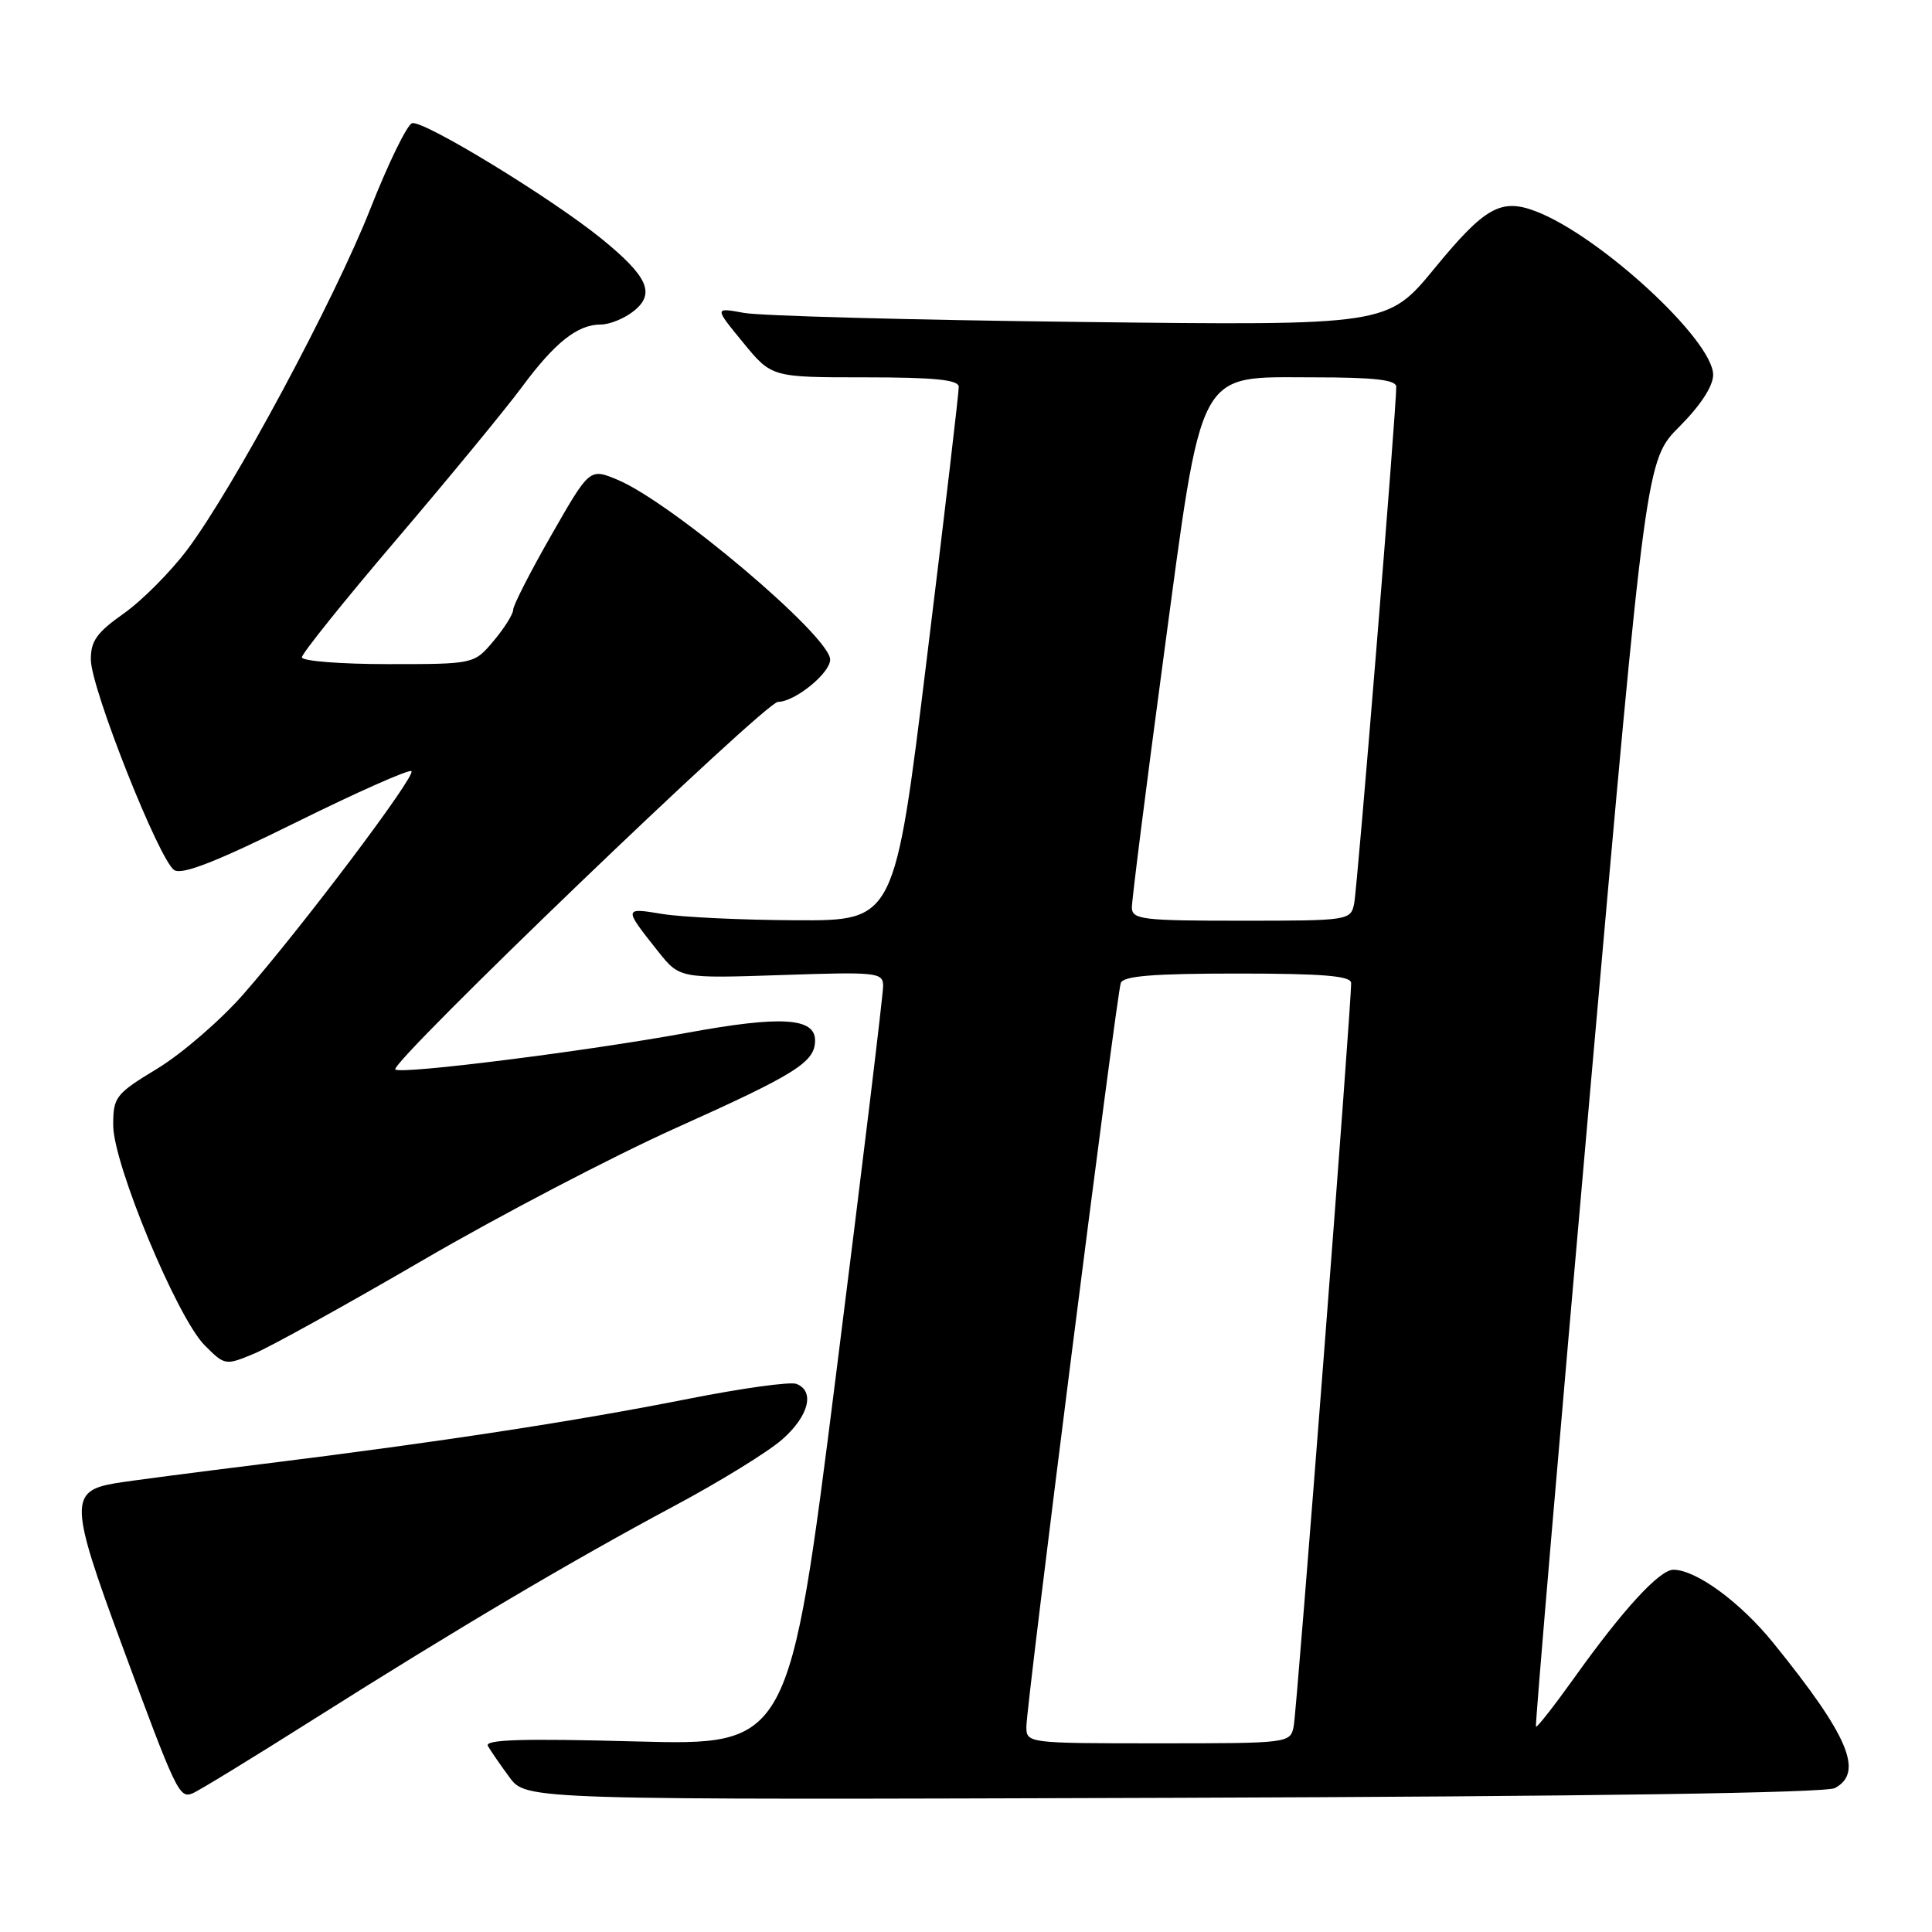 <?xml version="1.0" encoding="UTF-8" standalone="no"?>
<!DOCTYPE svg PUBLIC "-//W3C//DTD SVG 1.1//EN" "http://www.w3.org/Graphics/SVG/1.1/DTD/svg11.dtd" >
<svg xmlns="http://www.w3.org/2000/svg" xmlns:xlink="http://www.w3.org/1999/xlink" version="1.1" viewBox="0 0 256 256">
 <g >
 <path fill="currentColor"
d=" M 243.13 236.93 C 247.00 234.86 244.94 230.01 235.00 217.73 C 230.61 212.30 224.74 208.00 221.73 208.00 C 219.89 208.00 215.03 213.30 208.61 222.30 C 205.94 226.03 203.65 228.96 203.52 228.80 C 203.39 228.63 206.62 190.80 210.69 144.73 C 218.10 60.96 218.10 60.96 222.55 56.51 C 225.33 53.72 227.00 51.16 227.00 49.67 C 227.00 45.07 211.96 31.22 203.48 27.99 C 198.88 26.24 196.73 27.46 190.09 35.55 C 183.86 43.14 183.86 43.14 143.18 42.66 C 120.81 42.40 100.73 41.86 98.58 41.46 C 94.65 40.74 94.65 40.74 98.45 45.37 C 102.24 50.00 102.24 50.00 114.62 50.00 C 123.84 50.00 127.01 50.32 127.04 51.25 C 127.06 51.94 125.16 68.14 122.81 87.25 C 118.55 122.00 118.55 122.00 105.52 121.94 C 98.36 121.91 90.38 121.53 87.79 121.11 C 82.61 120.25 82.61 120.28 87.21 126.08 C 90.06 129.65 90.06 129.65 103.53 129.20 C 116.20 128.77 117.00 128.85 117.02 130.62 C 117.04 131.65 114.24 154.73 110.81 181.89 C 104.58 231.29 104.58 231.29 84.29 230.75 C 69.18 230.34 64.17 230.50 64.65 231.35 C 65.01 231.98 66.29 233.85 67.51 235.50 C 69.72 238.50 69.72 238.50 155.49 238.22 C 210.36 238.04 241.93 237.57 243.13 236.93 Z  M 41.66 227.75 C 60.63 215.76 75.67 206.86 89.39 199.52 C 95.38 196.32 101.79 192.37 103.64 190.74 C 107.17 187.64 108.02 184.33 105.52 183.37 C 104.71 183.06 98.30 183.95 91.27 185.34 C 76.38 188.30 58.13 191.10 35.00 193.96 C 25.93 195.08 17.04 196.24 15.26 196.54 C 9.20 197.56 9.27 199.34 16.08 217.77 C 23.35 237.48 23.75 238.31 25.49 237.64 C 26.23 237.36 33.50 232.91 41.66 227.75 Z  M 56.00 167.00 C 66.17 161.07 81.25 153.20 89.50 149.49 C 105.51 142.30 108.00 140.74 108.00 137.86 C 108.00 134.84 103.45 134.57 91.10 136.84 C 77.75 139.29 53.07 142.40 52.38 141.71 C 51.55 140.88 101.40 93.00 103.09 93.00 C 105.31 93.00 110.00 89.20 110.00 87.40 C 110.00 84.32 89.03 66.58 81.82 63.57 C 78.13 62.03 78.13 62.03 73.07 70.88 C 70.28 75.75 68.00 80.21 68.00 80.79 C 68.00 81.37 66.83 83.23 65.41 84.92 C 62.82 88.00 62.82 88.00 51.41 88.00 C 45.13 88.00 40.00 87.59 40.00 87.10 C 40.00 86.60 45.69 79.51 52.65 71.35 C 59.61 63.18 67.02 54.17 69.13 51.32 C 73.52 45.38 76.52 43.00 79.61 43.00 C 80.80 43.00 82.79 42.18 84.02 41.18 C 86.85 38.89 85.84 36.63 79.75 31.67 C 73.09 26.25 55.96 15.80 54.59 16.33 C 53.91 16.59 51.43 21.68 49.08 27.65 C 44.28 39.83 30.91 64.72 24.81 72.84 C 22.60 75.78 18.82 79.58 16.40 81.29 C 12.81 83.82 12.01 84.95 12.04 87.44 C 12.09 91.30 21.11 114.04 23.09 115.29 C 24.15 115.96 28.71 114.17 39.28 108.94 C 47.37 104.94 54.23 101.90 54.52 102.18 C 55.14 102.81 39.99 122.91 32.24 131.75 C 29.22 135.19 24.11 139.61 20.87 141.58 C 15.30 144.96 15.00 145.35 15.00 149.10 C 15.00 154.22 23.45 174.55 27.10 178.24 C 29.79 180.94 29.86 180.95 33.66 179.37 C 35.77 178.49 45.83 172.92 56.00 167.00 Z  M 136.00 228.79 C 136.00 225.95 147.93 131.90 148.51 130.25 C 148.83 129.32 152.84 129.00 163.97 129.00 C 175.31 129.00 179.01 129.31 179.03 130.25 C 179.09 132.93 171.85 226.63 171.42 228.75 C 170.97 230.98 170.81 231.00 153.48 231.00 C 136.12 231.00 136.00 230.98 136.00 228.79 Z  M 149.98 120.25 C 149.97 119.29 151.83 104.55 154.12 87.50 C 159.41 48.14 158.42 50.00 174.05 50.00 C 182.14 50.00 185.00 50.33 185.01 51.25 C 185.03 54.17 179.86 117.70 179.43 119.75 C 178.97 121.96 178.69 122.00 164.48 122.00 C 151.36 122.00 150.00 121.84 149.98 120.25 Z "/>
</g>
</svg>